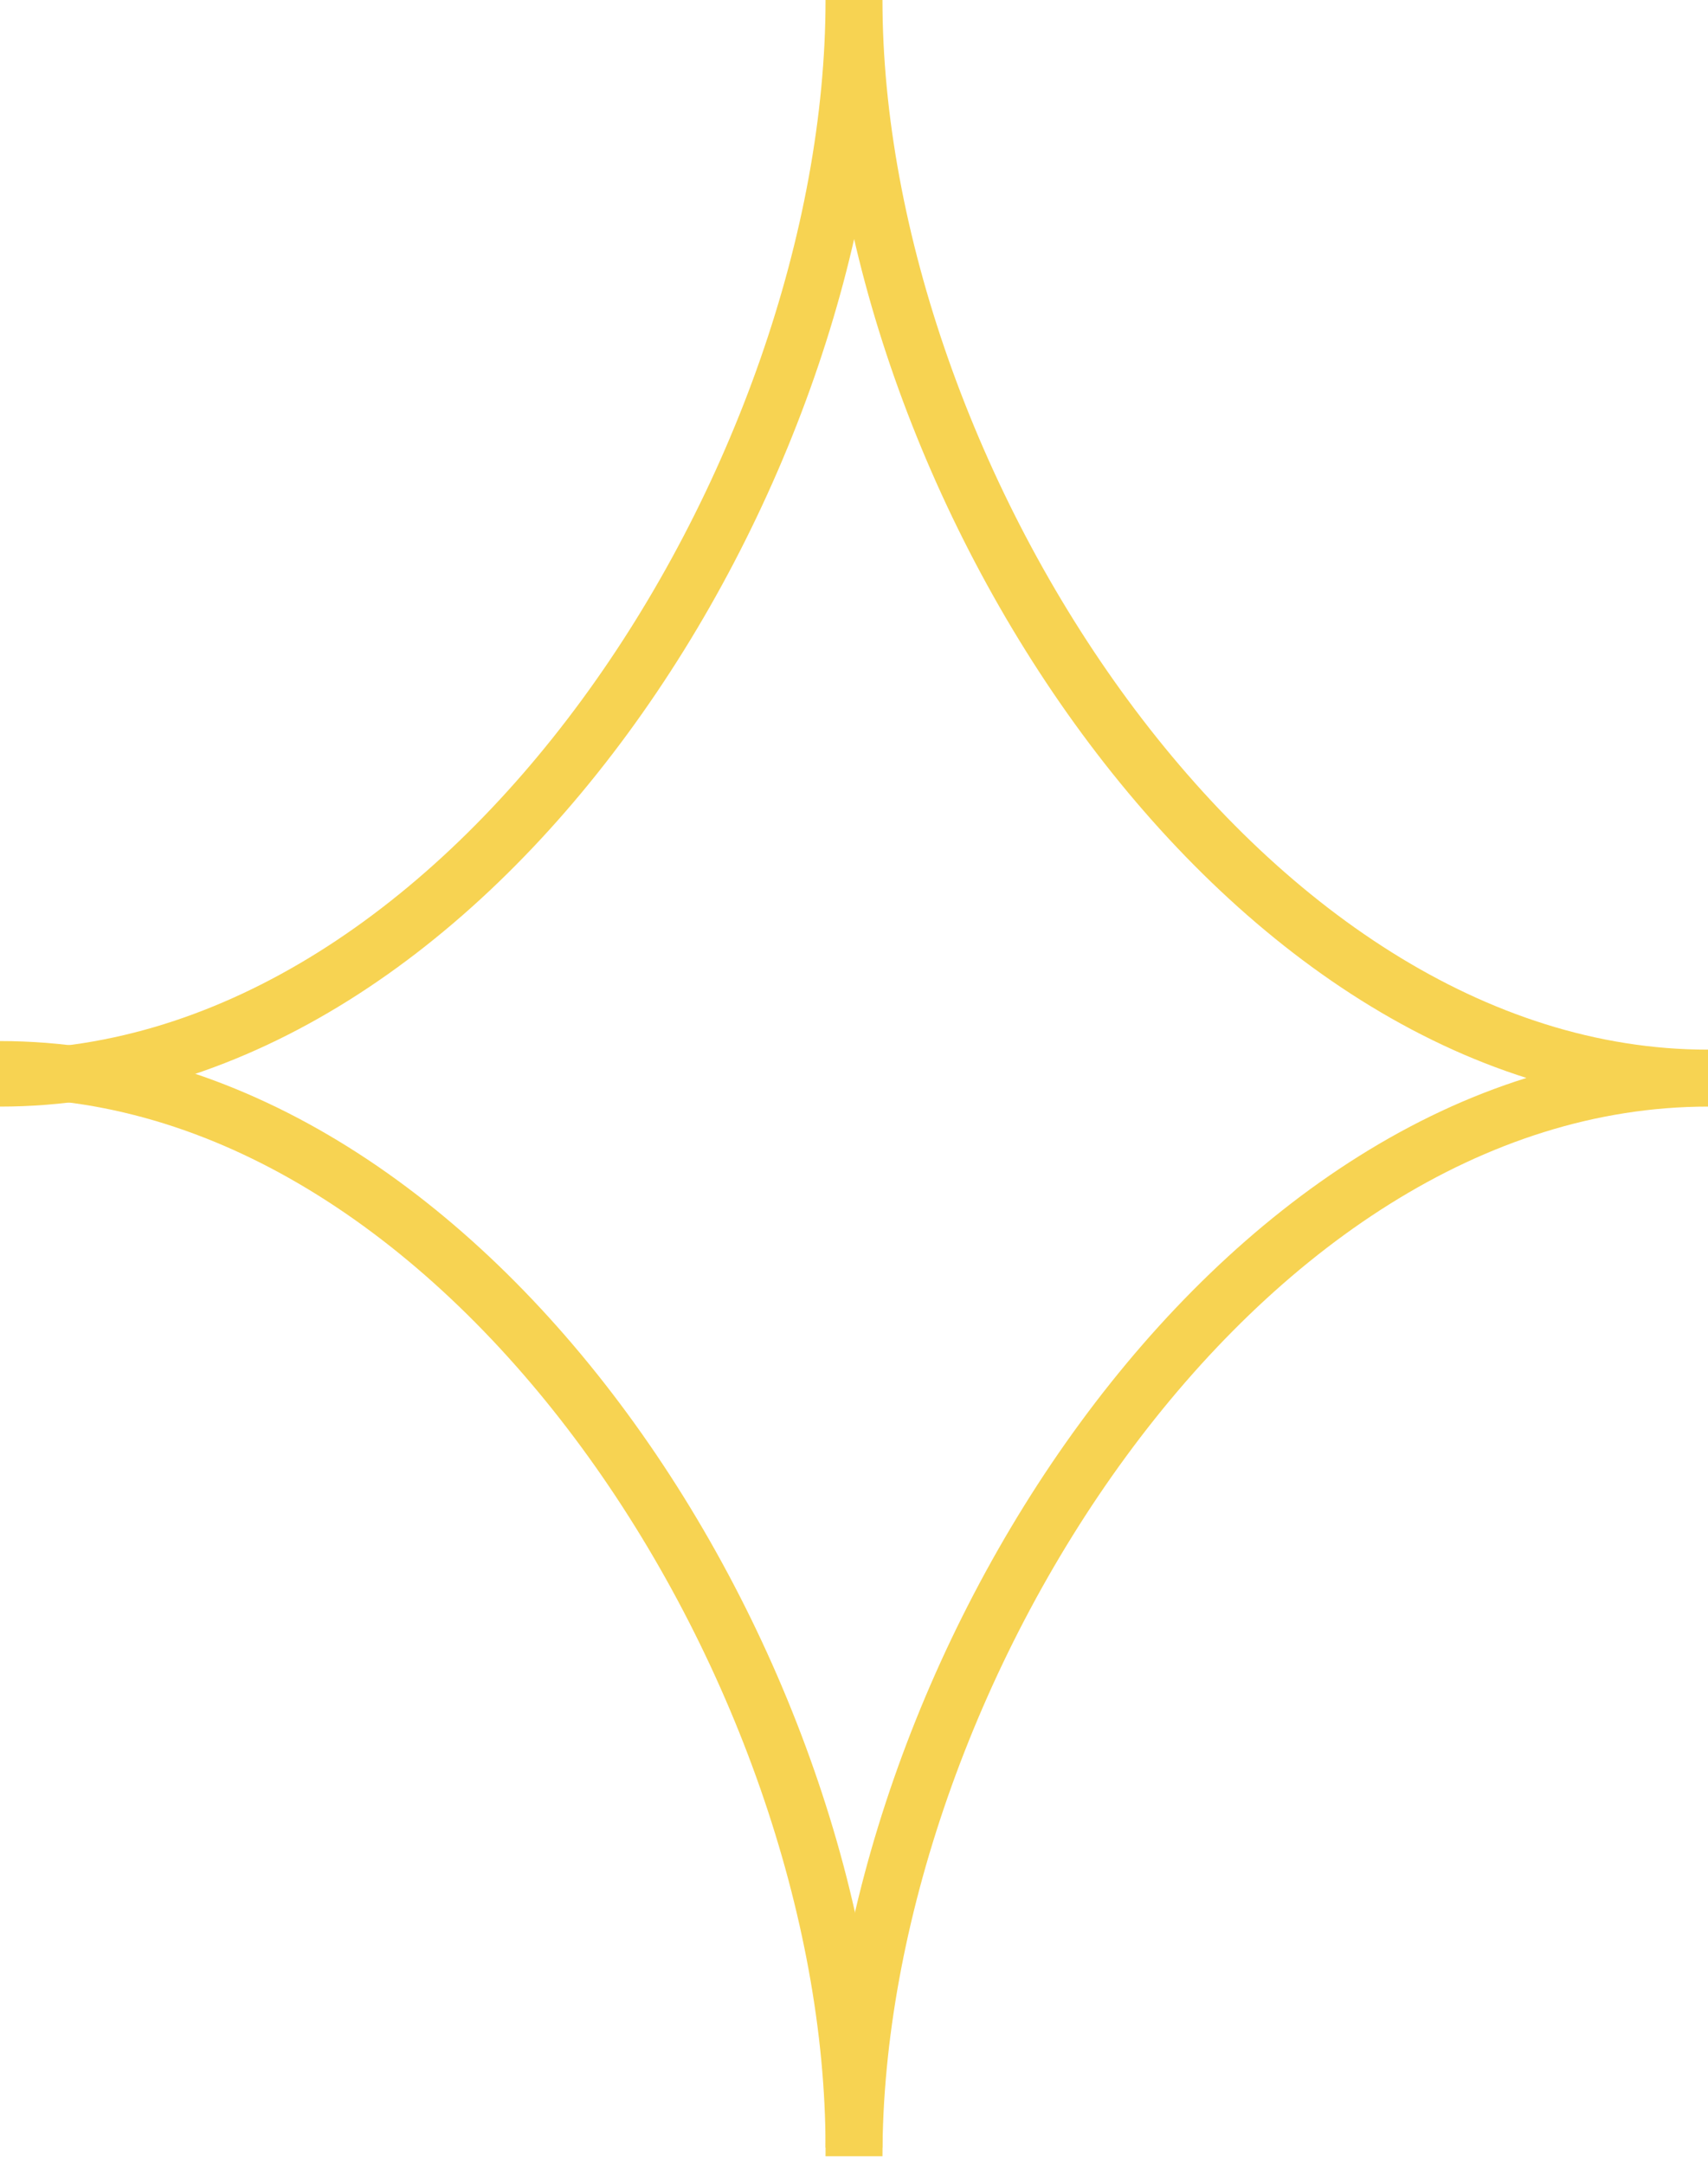 <svg width="30" height="38" viewBox="0 0 30 38" fill="none" xmlns="http://www.w3.org/2000/svg">
<g opacity="0.8">
<path d="M0 18.934C8.325 18.934 15 8.323 15 0C15 8.323 21.75 18.934 30 18.934C21.675 18.934 15 29.544 15 37.868" stroke="#F5C827" stroke-miterlimit="10"/>
<path d="M0 18.783C8.325 18.783 15 29.394 15 37.717" stroke="#F5C827" stroke-miterlimit="10"/>
</g>
</svg>

